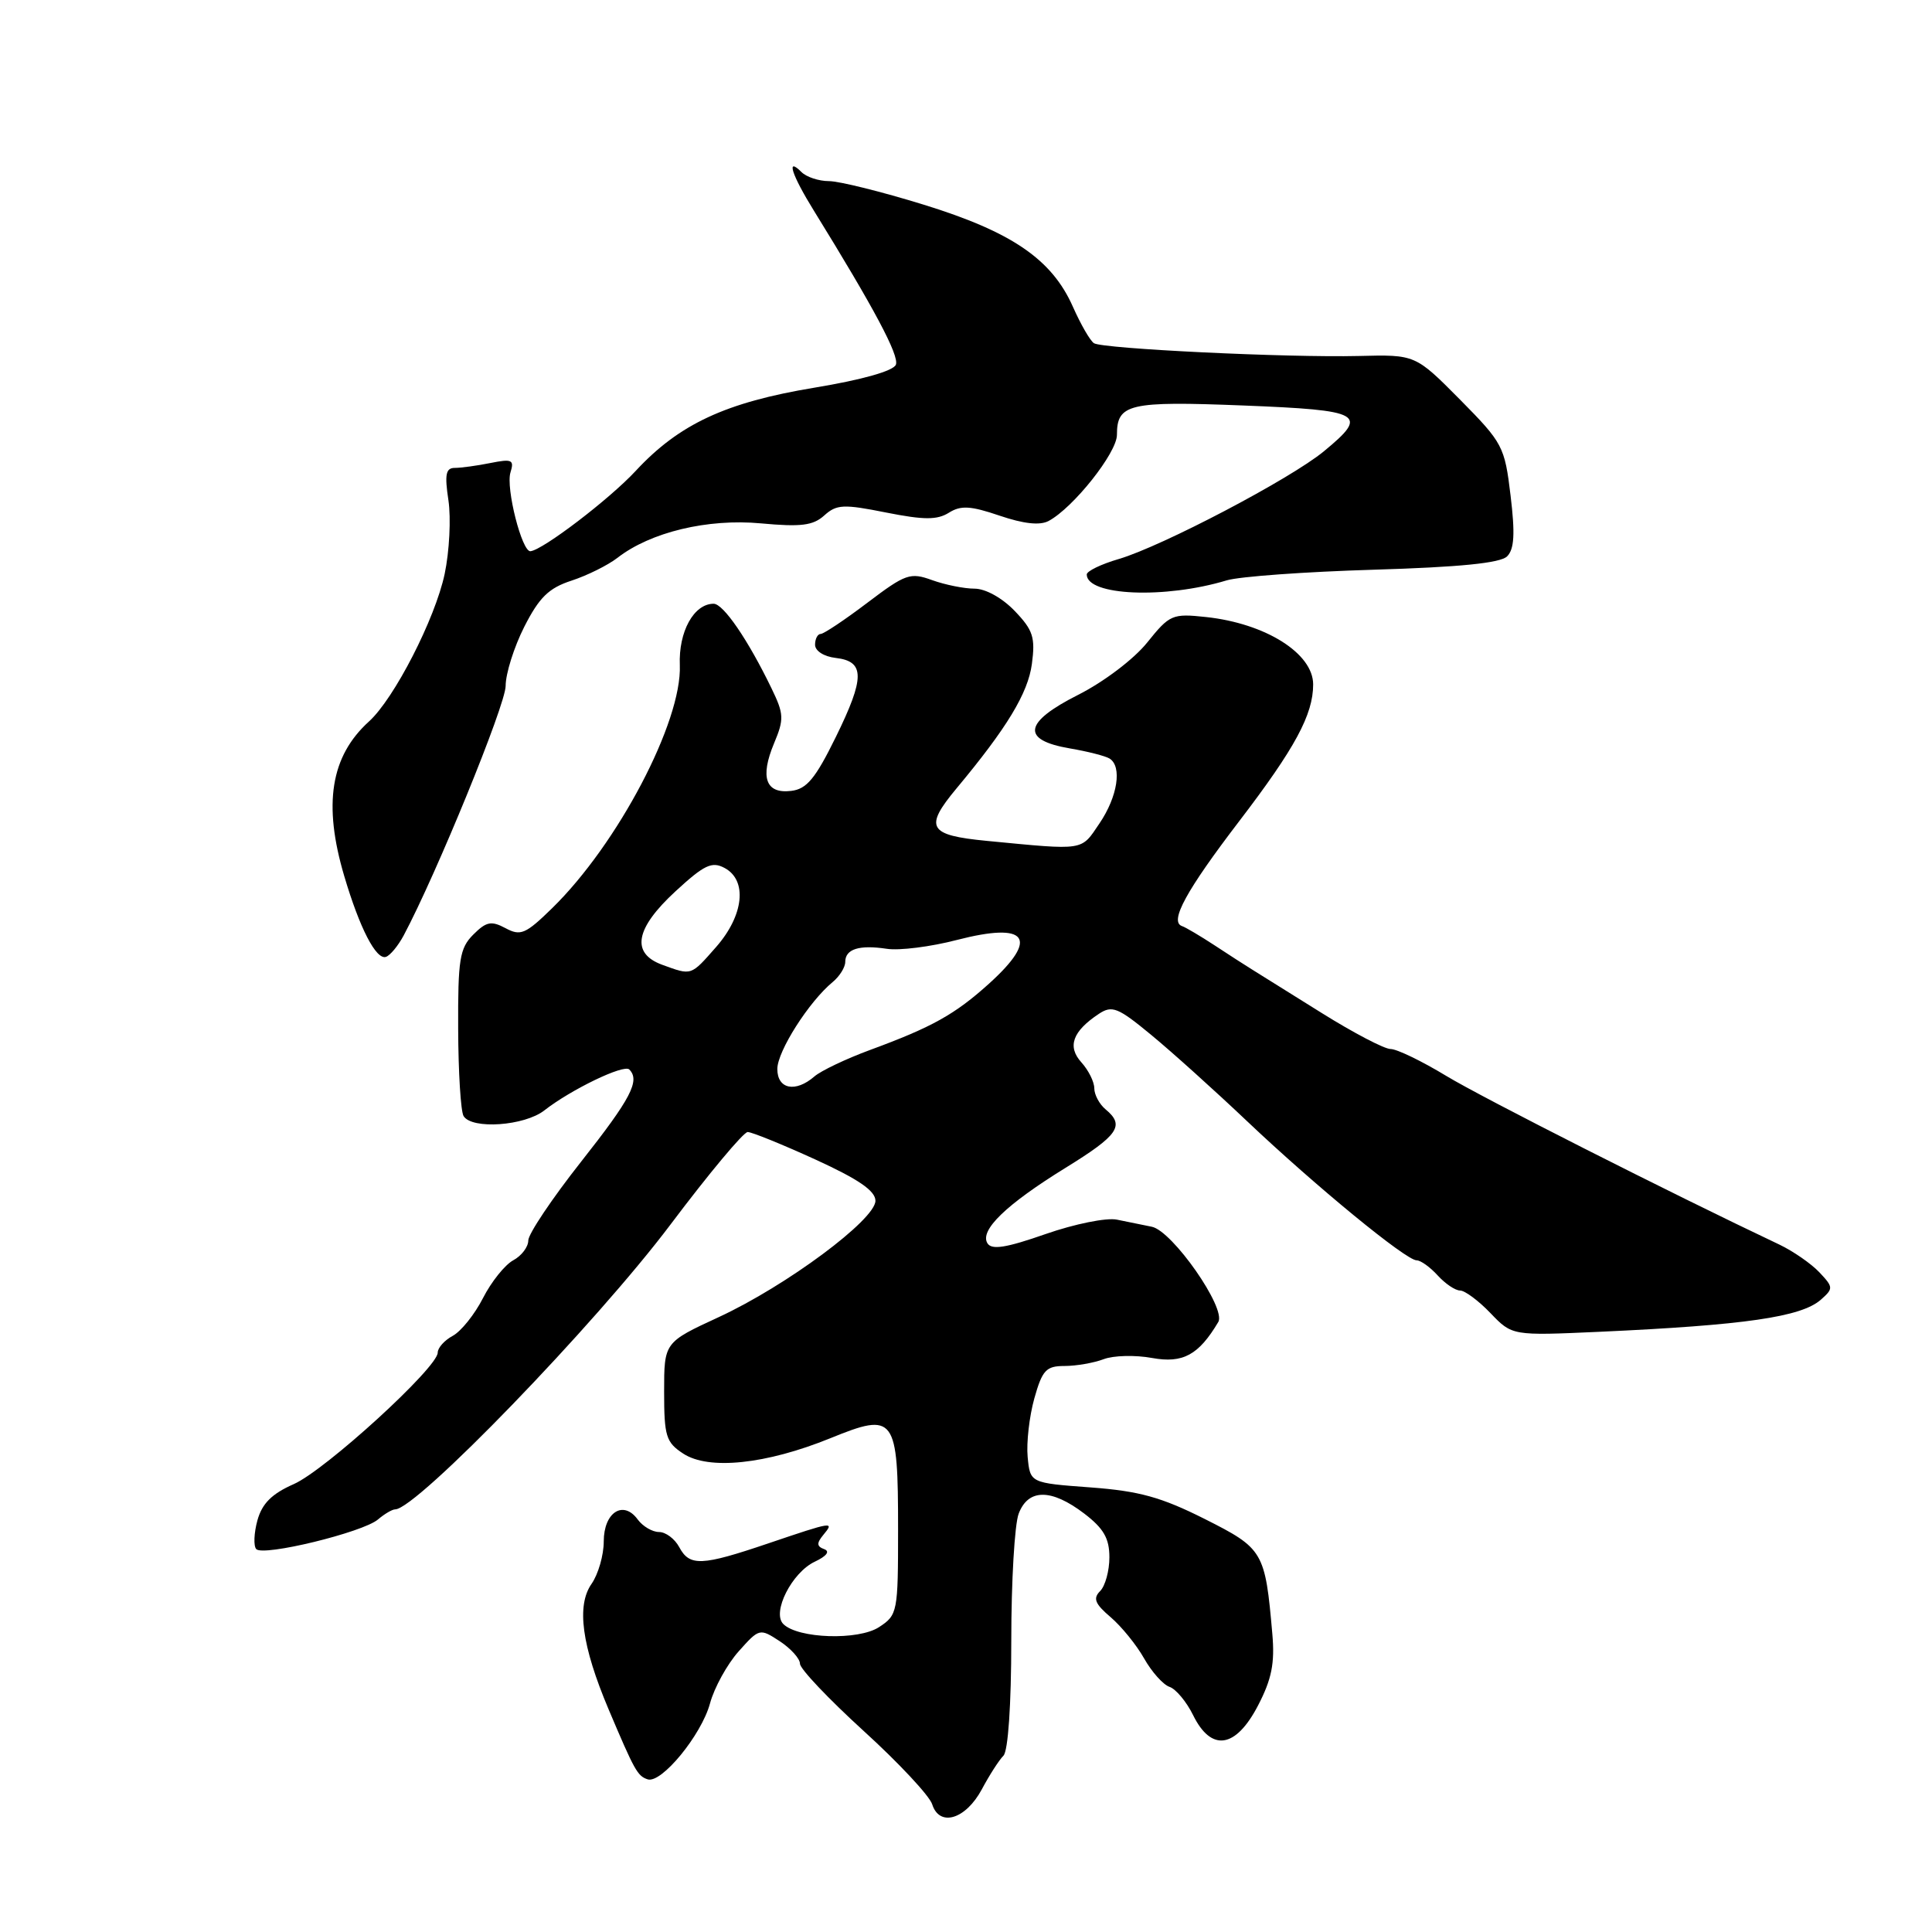 <?xml version="1.0" encoding="UTF-8" standalone="no"?>
<!DOCTYPE svg PUBLIC "-//W3C//DTD SVG 1.1//EN" "http://www.w3.org/Graphics/SVG/1.1/DTD/svg11.dtd" >
<svg xmlns="http://www.w3.org/2000/svg" xmlns:xlink="http://www.w3.org/1999/xlink" version="1.1" viewBox="0 0 256 256">
 <g >
 <path fill="currentColor"
d=" M 130.10 237.09 C 131.10 235.21 132.39 233.21 132.96 232.64 C 133.58 232.02 134.00 225.88 134.00 217.37 C 134.00 209.54 134.44 201.98 134.98 200.57 C 136.24 197.24 139.30 197.23 143.66 200.55 C 146.24 202.52 147.00 203.84 147.00 206.35 C 147.00 208.14 146.45 210.15 145.77 210.83 C 144.80 211.80 145.09 212.52 147.16 214.28 C 148.59 215.50 150.59 217.96 151.60 219.75 C 152.61 221.54 154.12 223.23 154.97 223.52 C 155.81 223.80 157.22 225.49 158.09 227.26 C 160.50 232.16 163.73 231.68 166.69 226.00 C 168.51 222.50 168.93 220.39 168.59 216.50 C 167.64 205.58 167.41 205.19 159.63 201.27 C 153.87 198.38 150.96 197.57 144.50 197.09 C 136.50 196.50 136.50 196.50 136.17 193.06 C 135.99 191.17 136.39 187.68 137.05 185.31 C 138.11 181.54 138.61 181.00 141.06 181.00 C 142.61 181.00 144.94 180.59 146.24 180.10 C 147.54 179.60 150.43 179.53 152.66 179.94 C 156.74 180.68 158.83 179.55 161.43 175.17 C 162.51 173.35 155.35 163.10 152.62 162.55 C 151.45 162.32 149.38 161.89 148.00 161.61 C 146.62 161.32 142.38 162.18 138.54 163.52 C 133.31 165.35 131.40 165.65 130.84 164.74 C 129.78 163.02 133.32 159.60 141.21 154.73 C 148.21 150.41 149.08 149.14 146.50 147.00 C 145.68 146.32 145.00 145.06 145.00 144.21 C 145.00 143.35 144.23 141.81 143.29 140.77 C 141.39 138.67 142.12 136.66 145.59 134.35 C 147.36 133.18 148.12 133.48 152.54 137.13 C 155.27 139.38 160.99 144.53 165.26 148.58 C 174.36 157.20 186.30 167.00 187.71 167.00 C 188.25 167.00 189.50 167.90 190.50 169.00 C 191.50 170.10 192.83 171.00 193.47 171.00 C 194.10 171.00 195.92 172.35 197.50 174.00 C 200.37 176.99 200.37 176.99 211.93 176.47 C 231.21 175.59 238.66 174.51 241.27 172.22 C 242.95 170.73 242.94 170.57 241.07 168.58 C 239.99 167.44 237.62 165.80 235.81 164.93 C 221.34 158.08 196.43 145.47 191.63 142.56 C 188.40 140.60 185.09 139.00 184.26 139.00 C 183.44 139.00 179.35 136.86 175.17 134.25 C 170.99 131.64 166.84 129.05 165.96 128.50 C 165.07 127.95 162.80 126.49 160.92 125.25 C 159.04 124.02 157.10 122.87 156.62 122.71 C 154.92 122.13 157.17 118.01 164.21 108.80 C 171.61 99.12 174.00 94.69 174.00 90.69 C 174.00 86.58 167.70 82.61 159.81 81.76 C 155.33 81.28 154.99 81.43 152.00 85.15 C 150.25 87.33 146.25 90.36 142.88 92.06 C 135.62 95.72 135.26 98.06 141.77 99.17 C 144.12 99.57 146.47 100.17 147.02 100.51 C 148.71 101.56 148.09 105.56 145.69 109.10 C 143.19 112.79 143.88 112.68 130.75 111.42 C 122.99 110.67 122.41 109.67 126.75 104.46 C 133.42 96.46 136.21 91.86 136.73 87.98 C 137.20 84.46 136.89 83.49 134.45 80.95 C 132.80 79.23 130.59 78.00 129.13 78.00 C 127.76 78.00 125.23 77.49 123.51 76.87 C 120.61 75.82 120.00 76.03 114.94 79.86 C 111.95 82.13 109.16 83.99 108.75 84.00 C 108.34 84.00 108.00 84.65 108.00 85.43 C 108.00 86.25 109.17 87.00 110.74 87.18 C 114.61 87.63 114.62 89.78 110.75 97.66 C 108.04 103.18 106.89 104.56 104.82 104.80 C 101.46 105.20 100.68 103.02 102.56 98.51 C 103.91 95.29 103.88 94.62 102.24 91.23 C 99.12 84.78 95.85 80.00 94.56 80.00 C 91.94 80.00 89.90 83.70 90.08 88.13 C 90.38 95.63 81.85 111.86 73.15 120.35 C 69.65 123.77 68.98 124.06 66.99 122.99 C 65.10 121.98 64.44 122.11 62.71 123.84 C 60.91 125.64 60.67 127.12 60.71 136.33 C 60.73 142.08 61.05 147.28 61.43 147.89 C 62.54 149.68 69.49 149.19 72.12 147.14 C 75.66 144.37 82.66 140.99 83.38 141.71 C 84.85 143.18 83.60 145.56 77.00 153.93 C 73.15 158.81 70.00 163.51 70.00 164.37 C 70.00 165.23 69.10 166.41 68.00 167.00 C 66.91 167.59 65.10 169.84 64.00 172.00 C 62.90 174.16 61.09 176.41 60.00 177.00 C 58.90 177.59 58.00 178.59 58.00 179.23 C 58.00 181.21 43.12 194.80 38.93 196.65 C 36.02 197.93 34.73 199.22 34.11 201.45 C 33.65 203.13 33.58 204.84 33.95 205.26 C 34.84 206.27 48.07 203.05 50.08 201.34 C 50.95 200.60 51.97 200.00 52.36 200.00 C 55.18 200.00 78.94 175.42 88.85 162.25 C 93.92 155.51 98.52 150.00 99.07 150.00 C 99.62 150.00 103.66 151.64 108.04 153.64 C 113.75 156.25 116.00 157.79 116.00 159.11 C 116.00 161.61 104.21 170.37 95.25 174.52 C 88.00 177.87 88.00 177.87 88.00 184.41 C 88.00 190.31 88.25 191.12 90.53 192.61 C 93.91 194.83 101.51 194.03 110.03 190.57 C 118.60 187.08 119.00 187.63 119.00 202.67 C 119.00 213.63 118.93 214.00 116.48 215.60 C 113.75 217.39 105.73 217.13 103.79 215.19 C 102.25 213.65 104.93 208.36 107.97 206.93 C 109.54 206.19 110.01 205.56 109.21 205.27 C 108.22 204.91 108.19 204.48 109.08 203.40 C 110.61 201.56 110.41 201.59 101.85 204.49 C 92.95 207.51 91.38 207.58 90.00 205.00 C 89.41 203.90 88.21 203.00 87.33 203.00 C 86.44 203.00 85.17 202.25 84.50 201.34 C 82.59 198.72 80.00 200.39 80.00 204.25 C 80.00 206.07 79.27 208.59 78.39 209.86 C 76.36 212.75 77.08 218.06 80.64 226.49 C 84.10 234.66 84.47 235.32 85.81 235.77 C 87.63 236.38 92.94 229.91 94.08 225.71 C 94.64 223.63 96.35 220.53 97.87 218.82 C 100.61 215.75 100.67 215.74 103.32 217.47 C 104.79 218.44 106.00 219.78 106.00 220.45 C 106.00 221.13 109.80 225.13 114.44 229.36 C 119.08 233.58 123.17 237.96 123.52 239.08 C 124.49 242.13 127.96 241.08 130.10 237.09 Z  M 53.48 123.97 C 57.83 115.81 67.00 93.38 67.00 90.89 C 67.00 89.26 68.11 85.74 69.47 83.05 C 71.45 79.16 72.71 77.92 75.72 76.94 C 77.80 76.26 80.54 74.90 81.81 73.92 C 86.19 70.51 93.77 68.69 100.84 69.35 C 106.13 69.84 107.74 69.64 109.22 68.30 C 110.85 66.83 111.76 66.78 117.40 67.91 C 122.44 68.91 124.17 68.91 125.73 67.94 C 127.32 66.94 128.61 67.02 132.46 68.33 C 135.64 69.41 137.79 69.65 138.95 69.03 C 142.23 67.27 148.00 60.00 148.00 57.62 C 148.00 53.50 149.58 53.13 164.75 53.73 C 180.60 54.36 181.44 54.84 175.42 59.80 C 171.00 63.45 153.99 72.38 148.25 74.07 C 145.91 74.75 144.00 75.68 144.00 76.12 C 144.00 78.94 154.35 79.38 162.55 76.90 C 164.23 76.39 172.99 75.76 182.02 75.49 C 193.40 75.15 198.82 74.61 199.70 73.72 C 200.65 72.77 200.77 70.73 200.16 65.68 C 199.38 59.15 199.13 58.69 193.45 52.94 C 187.54 46.98 187.54 46.98 180.02 47.17 C 170.56 47.40 146.17 46.22 144.96 45.48 C 144.46 45.17 143.21 43.00 142.17 40.66 C 139.39 34.36 134.06 30.72 122.39 27.12 C 116.83 25.40 111.18 24.00 109.84 24.00 C 108.50 24.00 106.86 23.46 106.20 22.80 C 104.11 20.71 104.90 23.16 107.84 27.91 C 115.81 40.81 119.17 47.11 118.71 48.32 C 118.39 49.15 114.26 50.32 107.91 51.37 C 96.15 53.32 89.99 56.19 84.23 62.40 C 80.75 66.15 71.94 72.87 70.29 73.04 C 69.16 73.16 67.00 64.65 67.64 62.60 C 68.16 60.93 67.85 60.78 64.99 61.35 C 63.21 61.71 61.08 62.00 60.26 62.00 C 59.07 62.00 58.90 62.87 59.42 66.30 C 59.77 68.67 59.55 73.06 58.92 76.05 C 57.66 81.99 52.24 92.56 48.90 95.59 C 43.81 100.20 42.79 106.55 45.61 116.07 C 47.66 123.00 49.84 127.22 51.14 126.79 C 51.70 126.60 52.75 125.33 53.48 123.97 Z  M 103.00 141.65 C 103.00 139.30 107.19 132.72 110.33 130.13 C 111.25 129.37 112.00 128.17 112.00 127.46 C 112.00 125.75 113.84 125.17 117.50 125.72 C 119.16 125.98 123.34 125.45 126.79 124.55 C 136.16 122.13 137.75 124.28 131.06 130.33 C 126.54 134.41 123.51 136.10 115.33 139.11 C 112.12 140.29 108.79 141.88 107.92 142.63 C 105.41 144.81 103.00 144.33 103.00 141.65 Z  M 87.75 127.84 C 83.57 126.31 84.16 123.03 89.51 118.10 C 93.32 114.59 94.33 114.11 96.01 115.01 C 99.06 116.64 98.57 121.28 94.90 125.47 C 91.50 129.34 91.68 129.27 87.75 127.84 Z "/>
</g>
</svg>